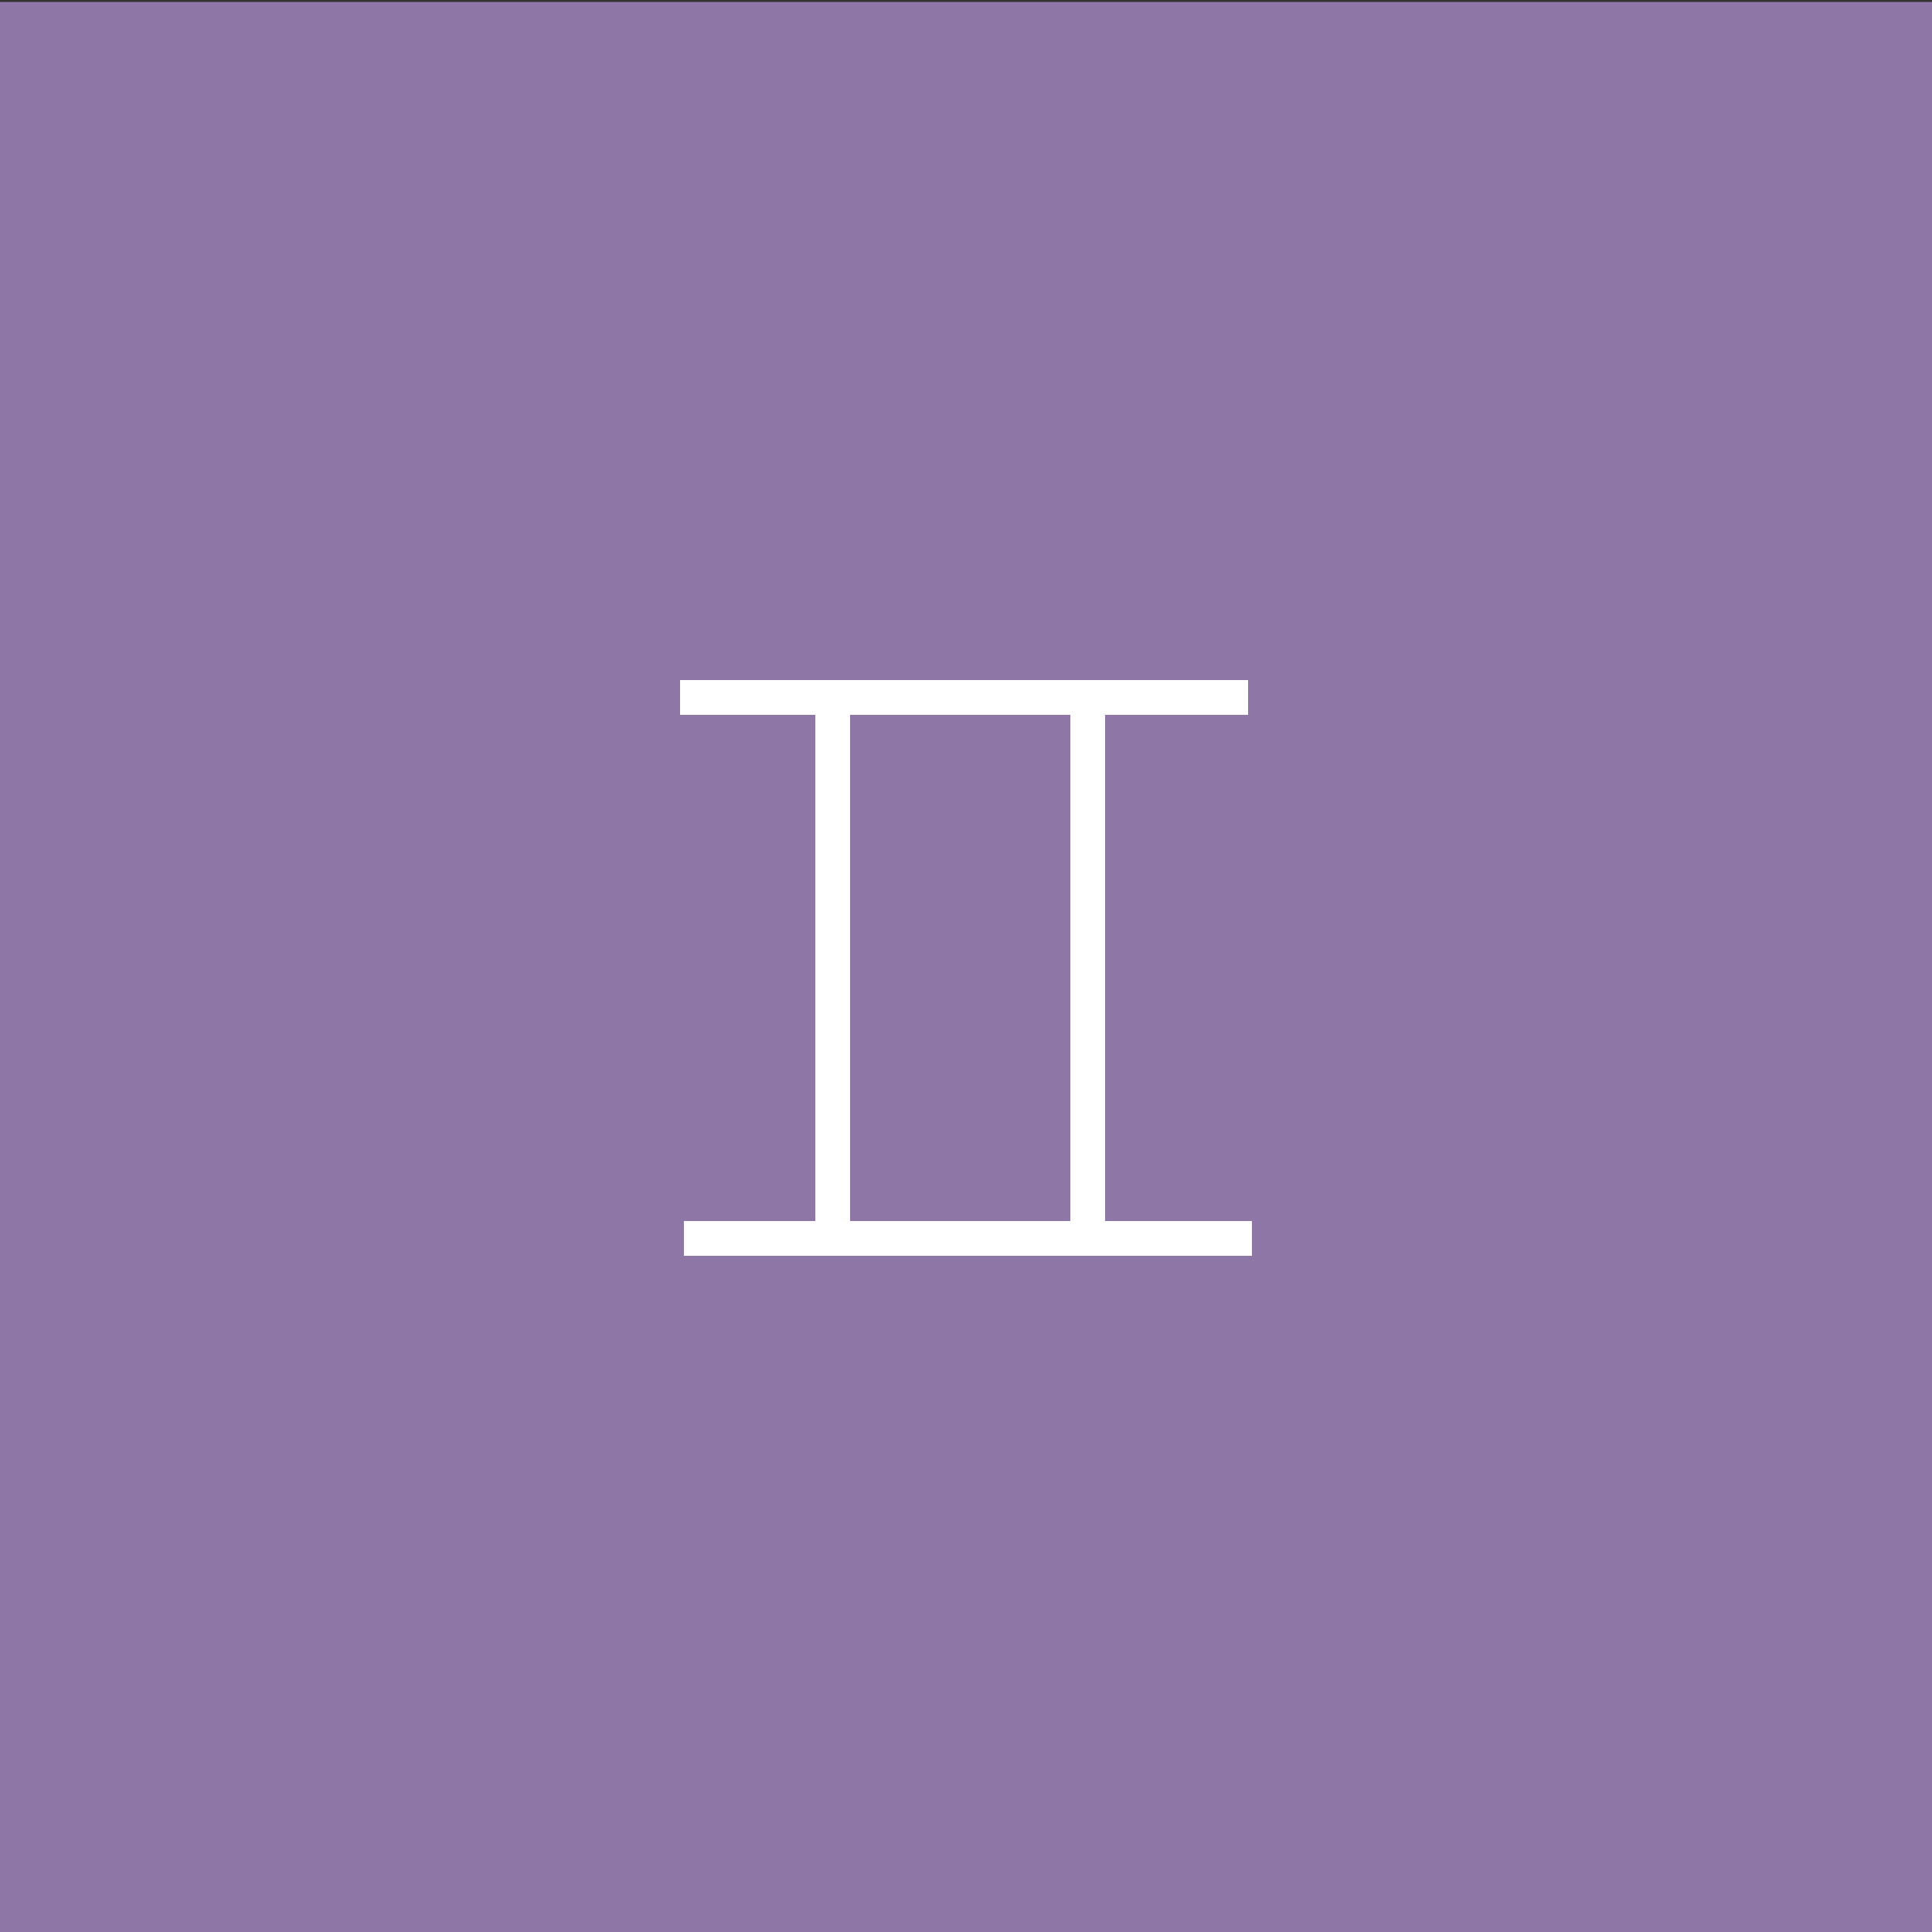 <svg id="Layer_1" data-name="Layer 1" xmlns="http://www.w3.org/2000/svg" viewBox="0 0 500 500"><rect x="0" y="0" width="500" height="500" fill="#333333" stroke="none"/><defs><style>.cls-1{fill:#8e76a6;}.cls-2{fill:none;stroke:#fff;stroke-miterlimit:10;stroke-width:9px;}</style></defs><title>Tvilling</title><rect class="cls-1" y="0.5" width="500" height="500"/><path class="cls-2" d="M281.5,177V324"/><path class="cls-2" d="M215.5,177V324"/><path class="cls-2" d="M323,180.5H176"/><path class="cls-2" d="M324,320.5H177"/></svg>
